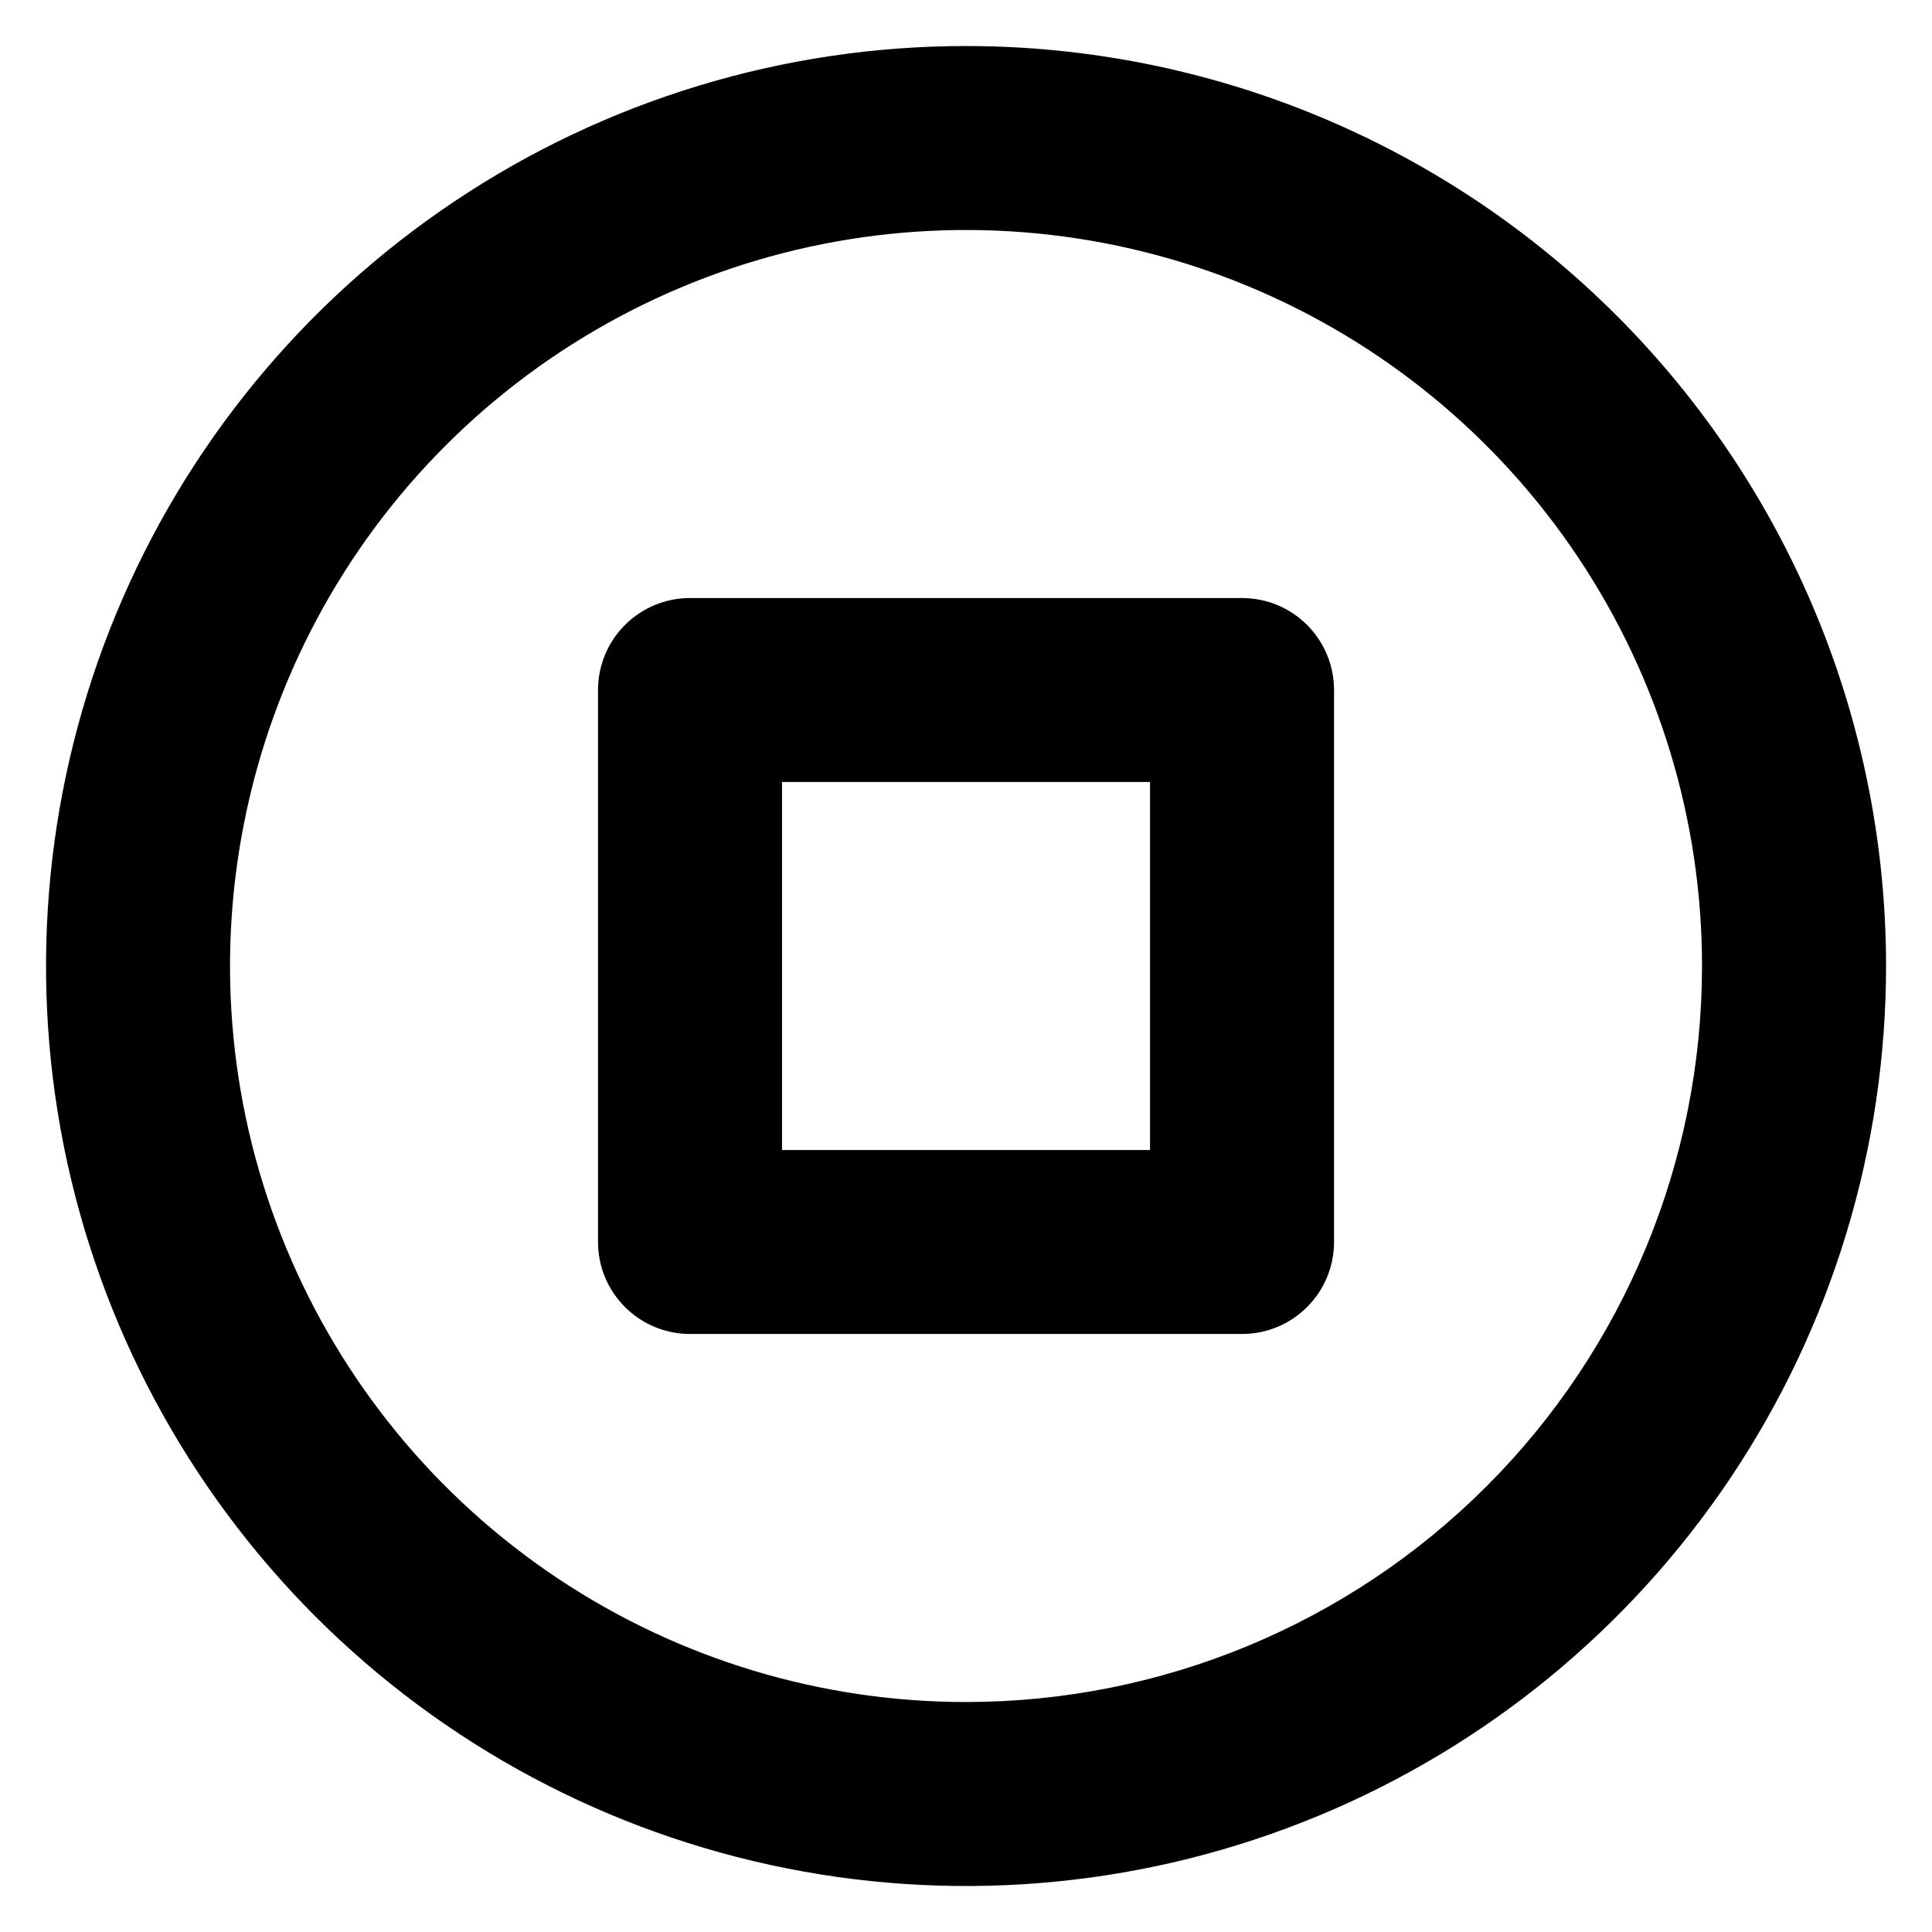 <svg viewBox="0 0 28 28" fill="currentColor" xmlns="http://www.w3.org/2000/svg">
    <path
    d="M18 8.667H10C9.647 8.667 9.308 8.807 9.058 9.057C8.807 9.307 8.667 9.646 8.667 10V18C8.667 18.354 8.807 18.693 9.058 18.943C9.308 19.193 9.647 19.333 10 19.333H18C18.354 19.333 18.693 19.193 18.943 18.943C19.193 18.693 19.334 18.354 19.334 18V10C19.334 9.646 19.193 9.307 18.943 9.057C18.693 8.807 18.354 8.667 18 8.667ZM16.667 16.667H11.334V11.333H16.667V16.667ZM14 0.667C11.363 0.667 8.785 1.449 6.593 2.914C4.4 4.379 2.691 6.461 1.682 8.898C0.673 11.334 0.409 14.015 0.923 16.601C1.438 19.188 2.708 21.563 4.572 23.428C6.437 25.293 8.813 26.563 11.399 27.077C13.986 27.592 16.666 27.328 19.103 26.318C21.539 25.309 23.622 23.6 25.087 21.408C26.552 19.215 27.334 16.637 27.334 14C27.334 12.249 26.989 10.515 26.319 8.898C25.649 7.28 24.666 5.81 23.428 4.572C22.19 3.334 20.721 2.352 19.103 1.682C17.485 1.012 15.751 0.667 14 0.667V0.667ZM14 24.667C11.891 24.667 9.828 24.041 8.074 22.869C6.32 21.697 4.953 20.031 4.146 18.082C3.338 16.133 3.127 13.988 3.539 11.919C3.95 9.85 4.966 7.949 6.458 6.457C7.95 4.966 9.85 3.95 11.919 3.538C13.989 3.127 16.133 3.338 18.082 4.145C20.031 4.953 21.697 6.32 22.869 8.074C24.041 9.828 24.667 11.89 24.667 14C24.667 16.829 23.543 19.542 21.543 21.542C19.542 23.543 16.829 24.667 14 24.667V24.667Z"
  />
  </svg>
